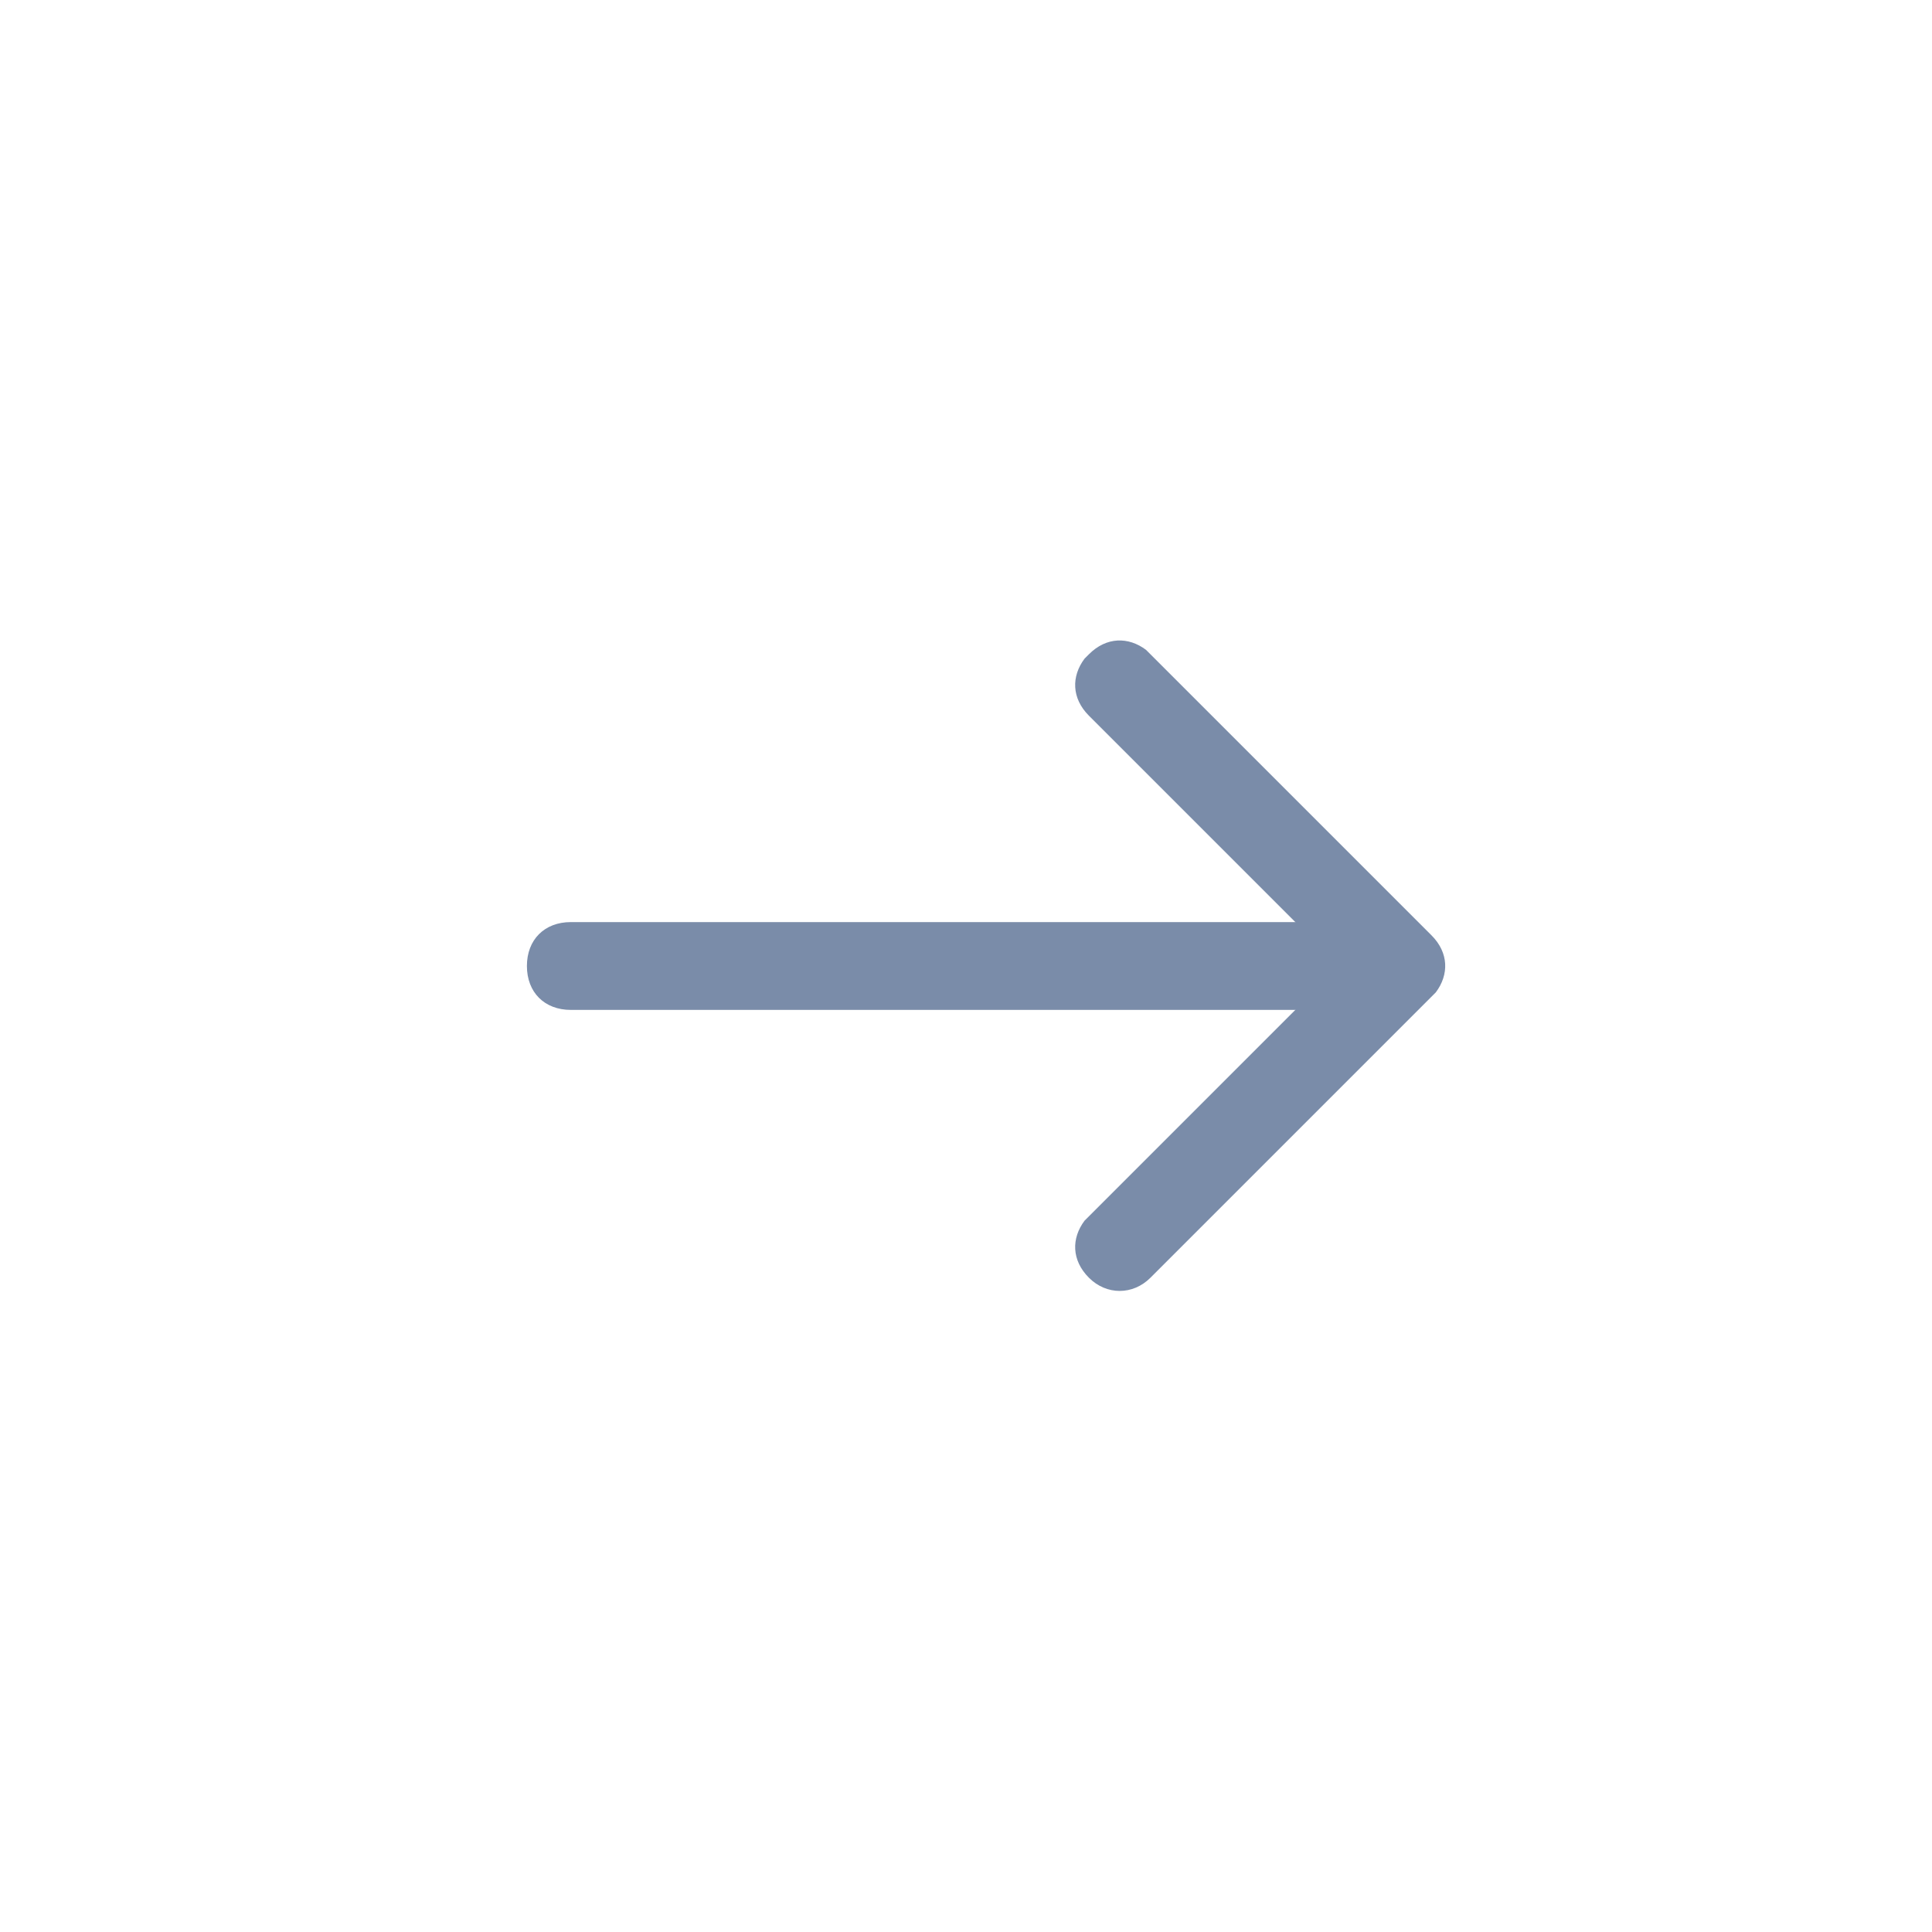 <?xml version="1.0" encoding="utf-8"?>
<!-- Generator: Adobe Illustrator 24.3.0, SVG Export Plug-In . SVG Version: 6.00 Build 0)  -->
<svg version="1.1" id="Layer_1" xmlns="http://www.w3.org/2000/svg" xmlns:xlink="http://www.w3.org/1999/xlink" x="0px" y="0px"
	 width="44px" height="44px" viewBox="0 0 44 44" style="enable-background:new 0 0 44 44;" xml:space="preserve">
<style type="text/css">
	.st0{fill-rule:evenodd;clip-rule:evenodd;fill:#7A8CA9;}
	.st1{fill:#7A8CA9;}
</style>
<path id="Rectangle-Copy-3" class="st0" d="M32,22L32,22c0,0.6-0.4,1-1,1H13c-0.6,0-1-0.4-1-1l0,0c0-0.6,0.4-1,1-1h18
	C31.6,21,32,21.4,32,22z"/>
<path id="Path" class="st1" d="M32.6,21.3c0.4,0.4,0.4,0.9,0.1,1.3l-0.1,0.1l-6.4,6.4c-0.4,0.4-1,0.4-1.4,0
	c-0.4-0.4-0.4-0.9-0.1-1.3l0.1-0.1l5.7-5.7l-5.7-5.7c-0.4-0.4-0.4-0.9-0.1-1.3l0.1-0.1c0.4-0.4,0.9-0.4,1.3-0.1l0.1,0.1L32.6,21.3z"
	/>
</svg>
